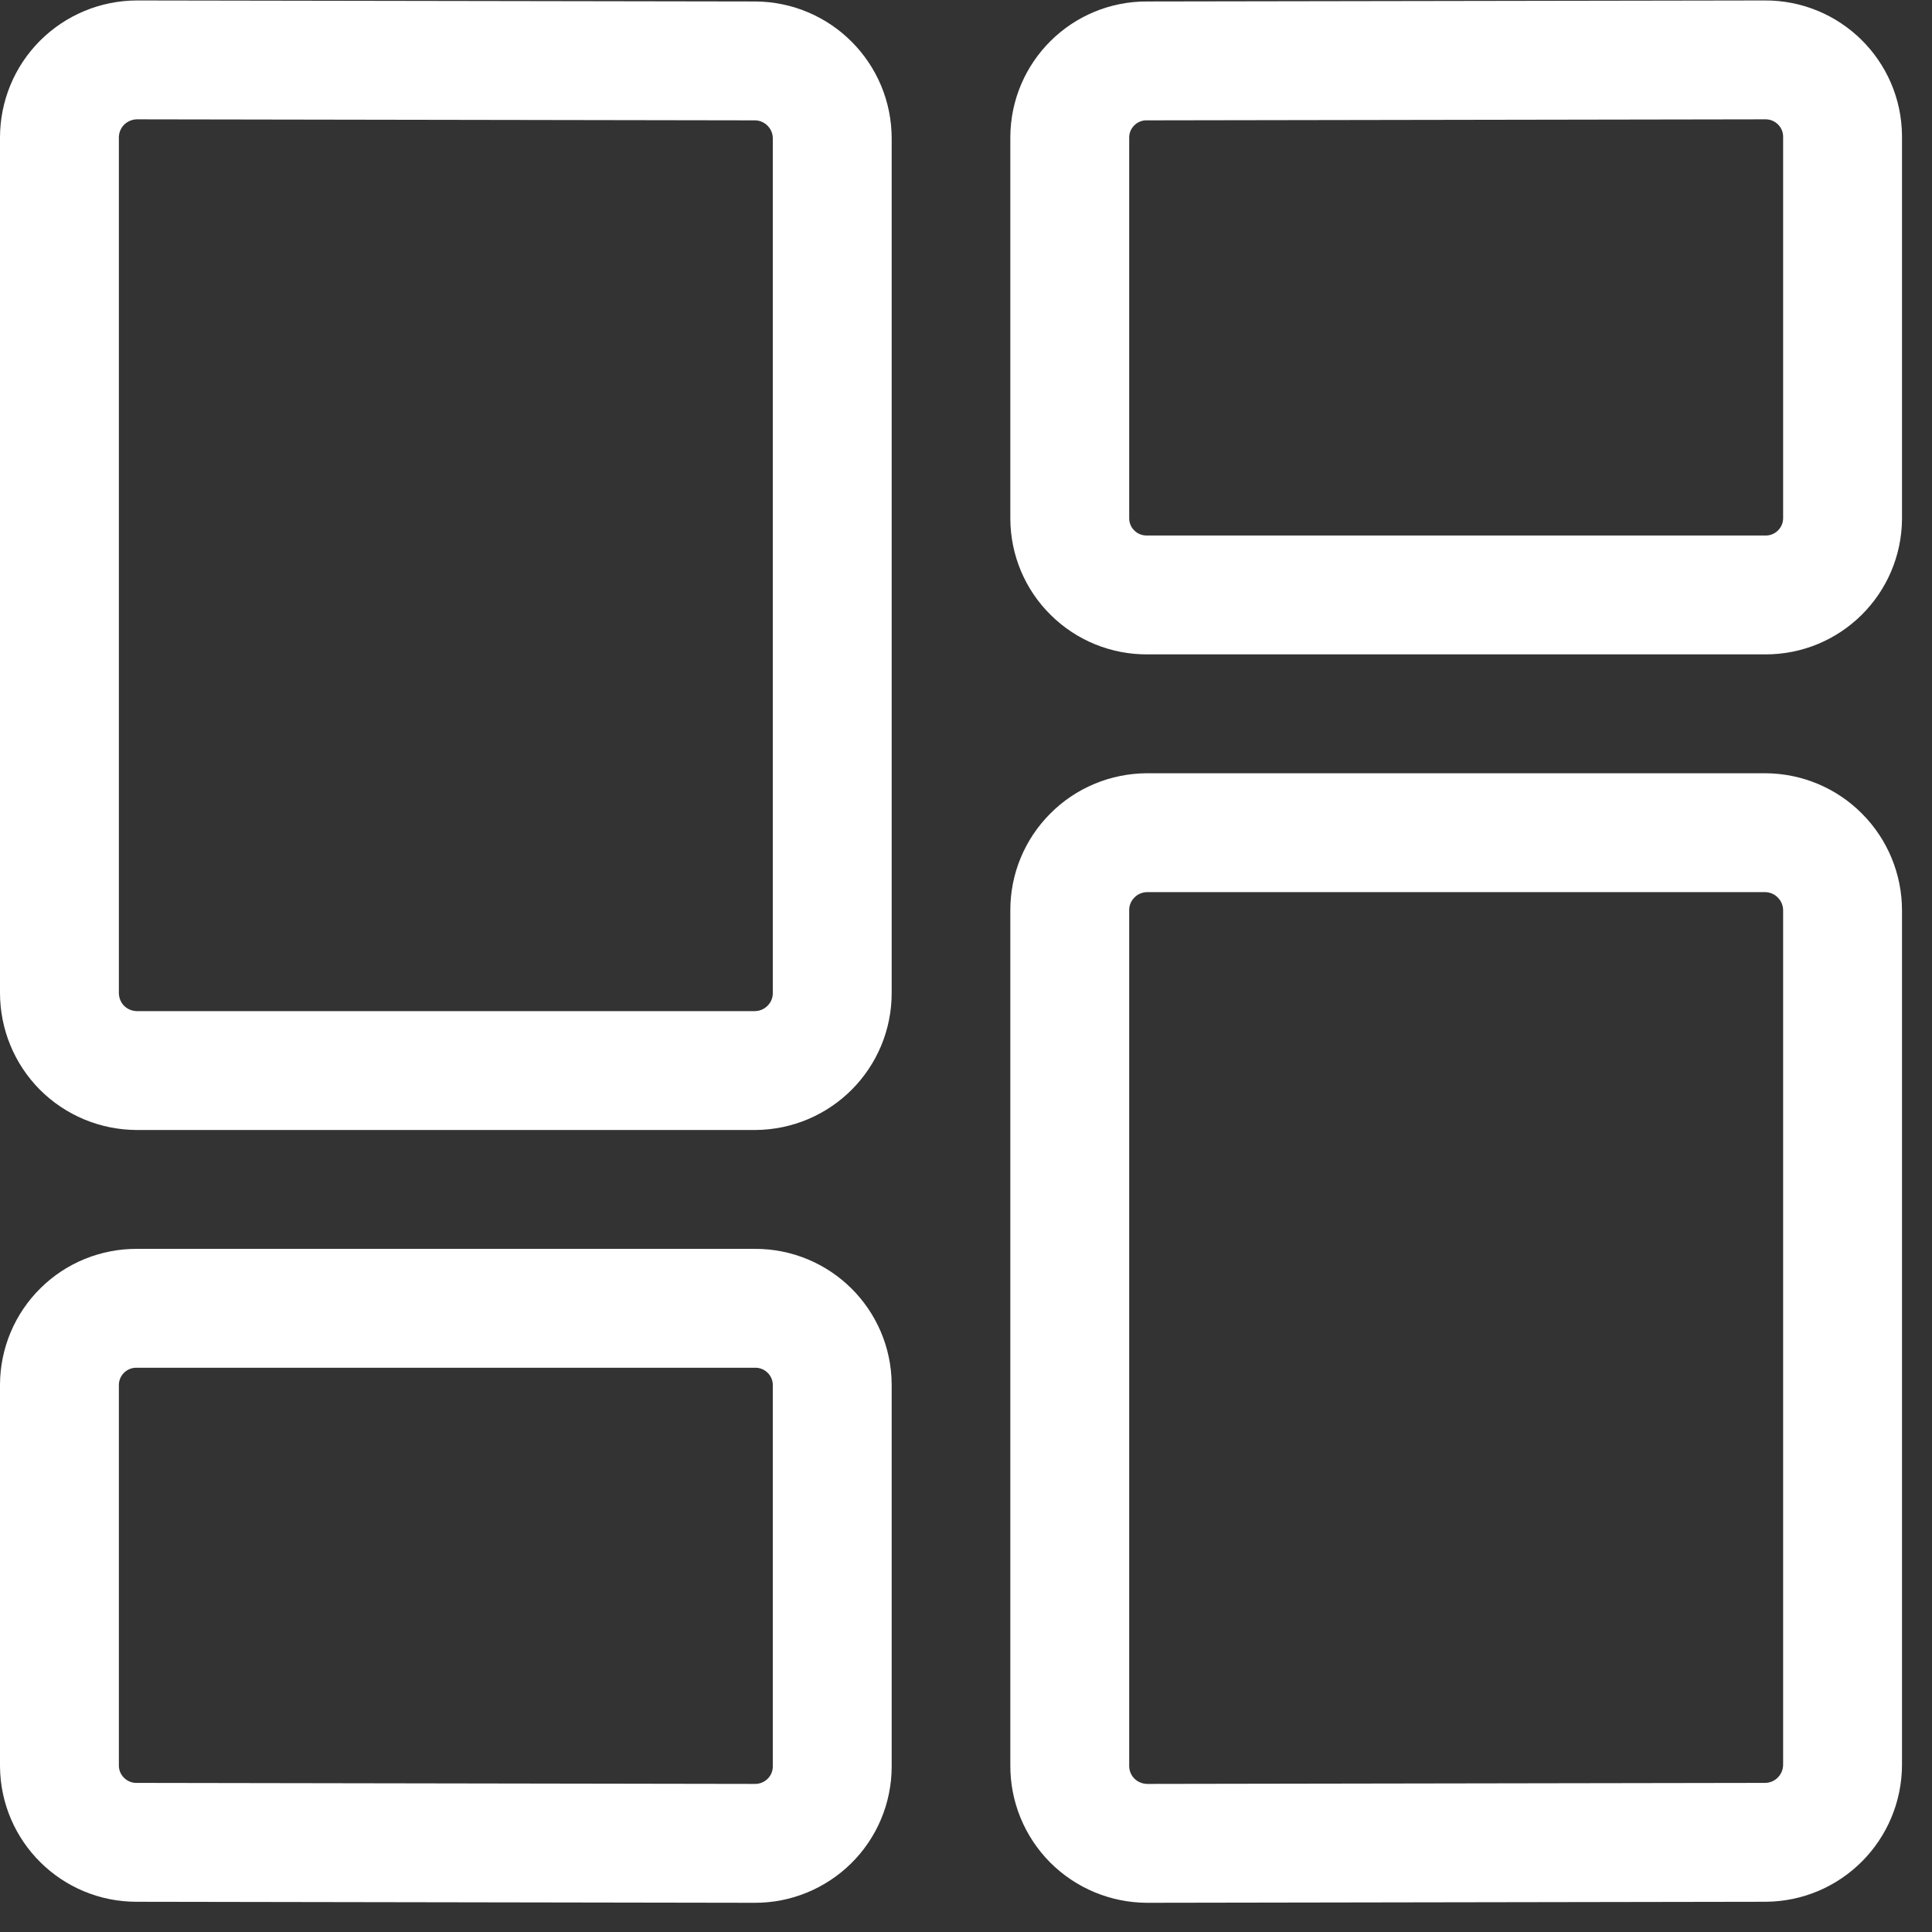 <?xml version="1.0" encoding="UTF-8"?>
<svg width="17px" height="17px" viewBox="0 0 17 17" version="1.1" xmlns="http://www.w3.org/2000/svg" xmlns:xlink="http://www.w3.org/1999/xlink">
    <rect x="0" y="0" width="17" height="17" fill="#333333" stroke="none"/>
    <!-- Generator: Sketch 62 (91390) - https://sketch.com -->
    <title>sidebar/dashboardIcons/</title>
    <desc>Created with Sketch.</desc>
    <g id="Page-1" stroke="none" stroke-width="1" fill="none" fill-rule="evenodd" stroke-linecap="round" stroke-linejoin="round">
        <g id="USUARIOS/CLIENTES-inicio" transform="translate(-22, -138)" stroke="#FFFFFF" stroke-width="1.046">
            <g id="sidebar/dashboard" transform="translate(22, 138)">
                <path d="M7.323,8.736 C7.324,9.113 7.02,9.418 6.643,9.42 L1.203,9.42 C1.022,9.419 0.849,9.347 0.721,9.219 C0.594,9.091 0.523,8.917 0.523,8.736 L0.523,1.211 C0.523,1.03 0.594,0.856 0.722,0.728 C0.85,0.6 1.023,0.528 1.204,0.527 L6.644,0.536 C7.02,0.538 7.324,0.844 7.323,1.22 L7.323,8.736 Z" id="Path"></path>
                <path d="M16.213,4.564 C16.21,4.937 15.906,5.237 15.533,5.235 L10.093,5.235 C9.913,5.236 9.741,5.166 9.614,5.04 C9.486,4.915 9.414,4.743 9.413,4.564 L9.413,1.207 C9.415,0.835 9.719,0.534 10.091,0.536 L15.531,0.527 C15.905,0.525 16.21,0.825 16.213,1.198 L16.213,4.564 Z" id="Path"></path>
                <path d="M7.323,15.547 C7.322,15.726 7.25,15.898 7.122,16.024 C6.994,16.15 6.821,16.221 6.642,16.22 L1.202,16.211 C0.829,16.212 0.525,15.911 0.523,15.538 L0.523,12.184 C0.524,12.005 0.596,11.833 0.724,11.707 C0.851,11.581 1.024,11.511 1.203,11.512 L6.643,11.512 C7.016,11.51 7.321,11.811 7.323,12.184 L7.323,15.547 Z" id="Path"></path>
                <path d="M10.093,16.22 C9.912,16.219 9.739,16.147 9.611,16.019 C9.483,15.89 9.412,15.716 9.413,15.535 L9.413,8.011 C9.412,7.831 9.483,7.657 9.611,7.529 C9.738,7.4 9.912,7.328 10.093,7.327 L15.533,7.327 C15.713,7.328 15.887,7.4 16.014,7.529 C16.142,7.657 16.213,7.831 16.213,8.011 L16.213,15.526 C16.213,15.903 15.91,16.209 15.533,16.211 L10.093,16.22 Z" id="Path"></path>
            </g>
        </g>
    </g>
</svg>
